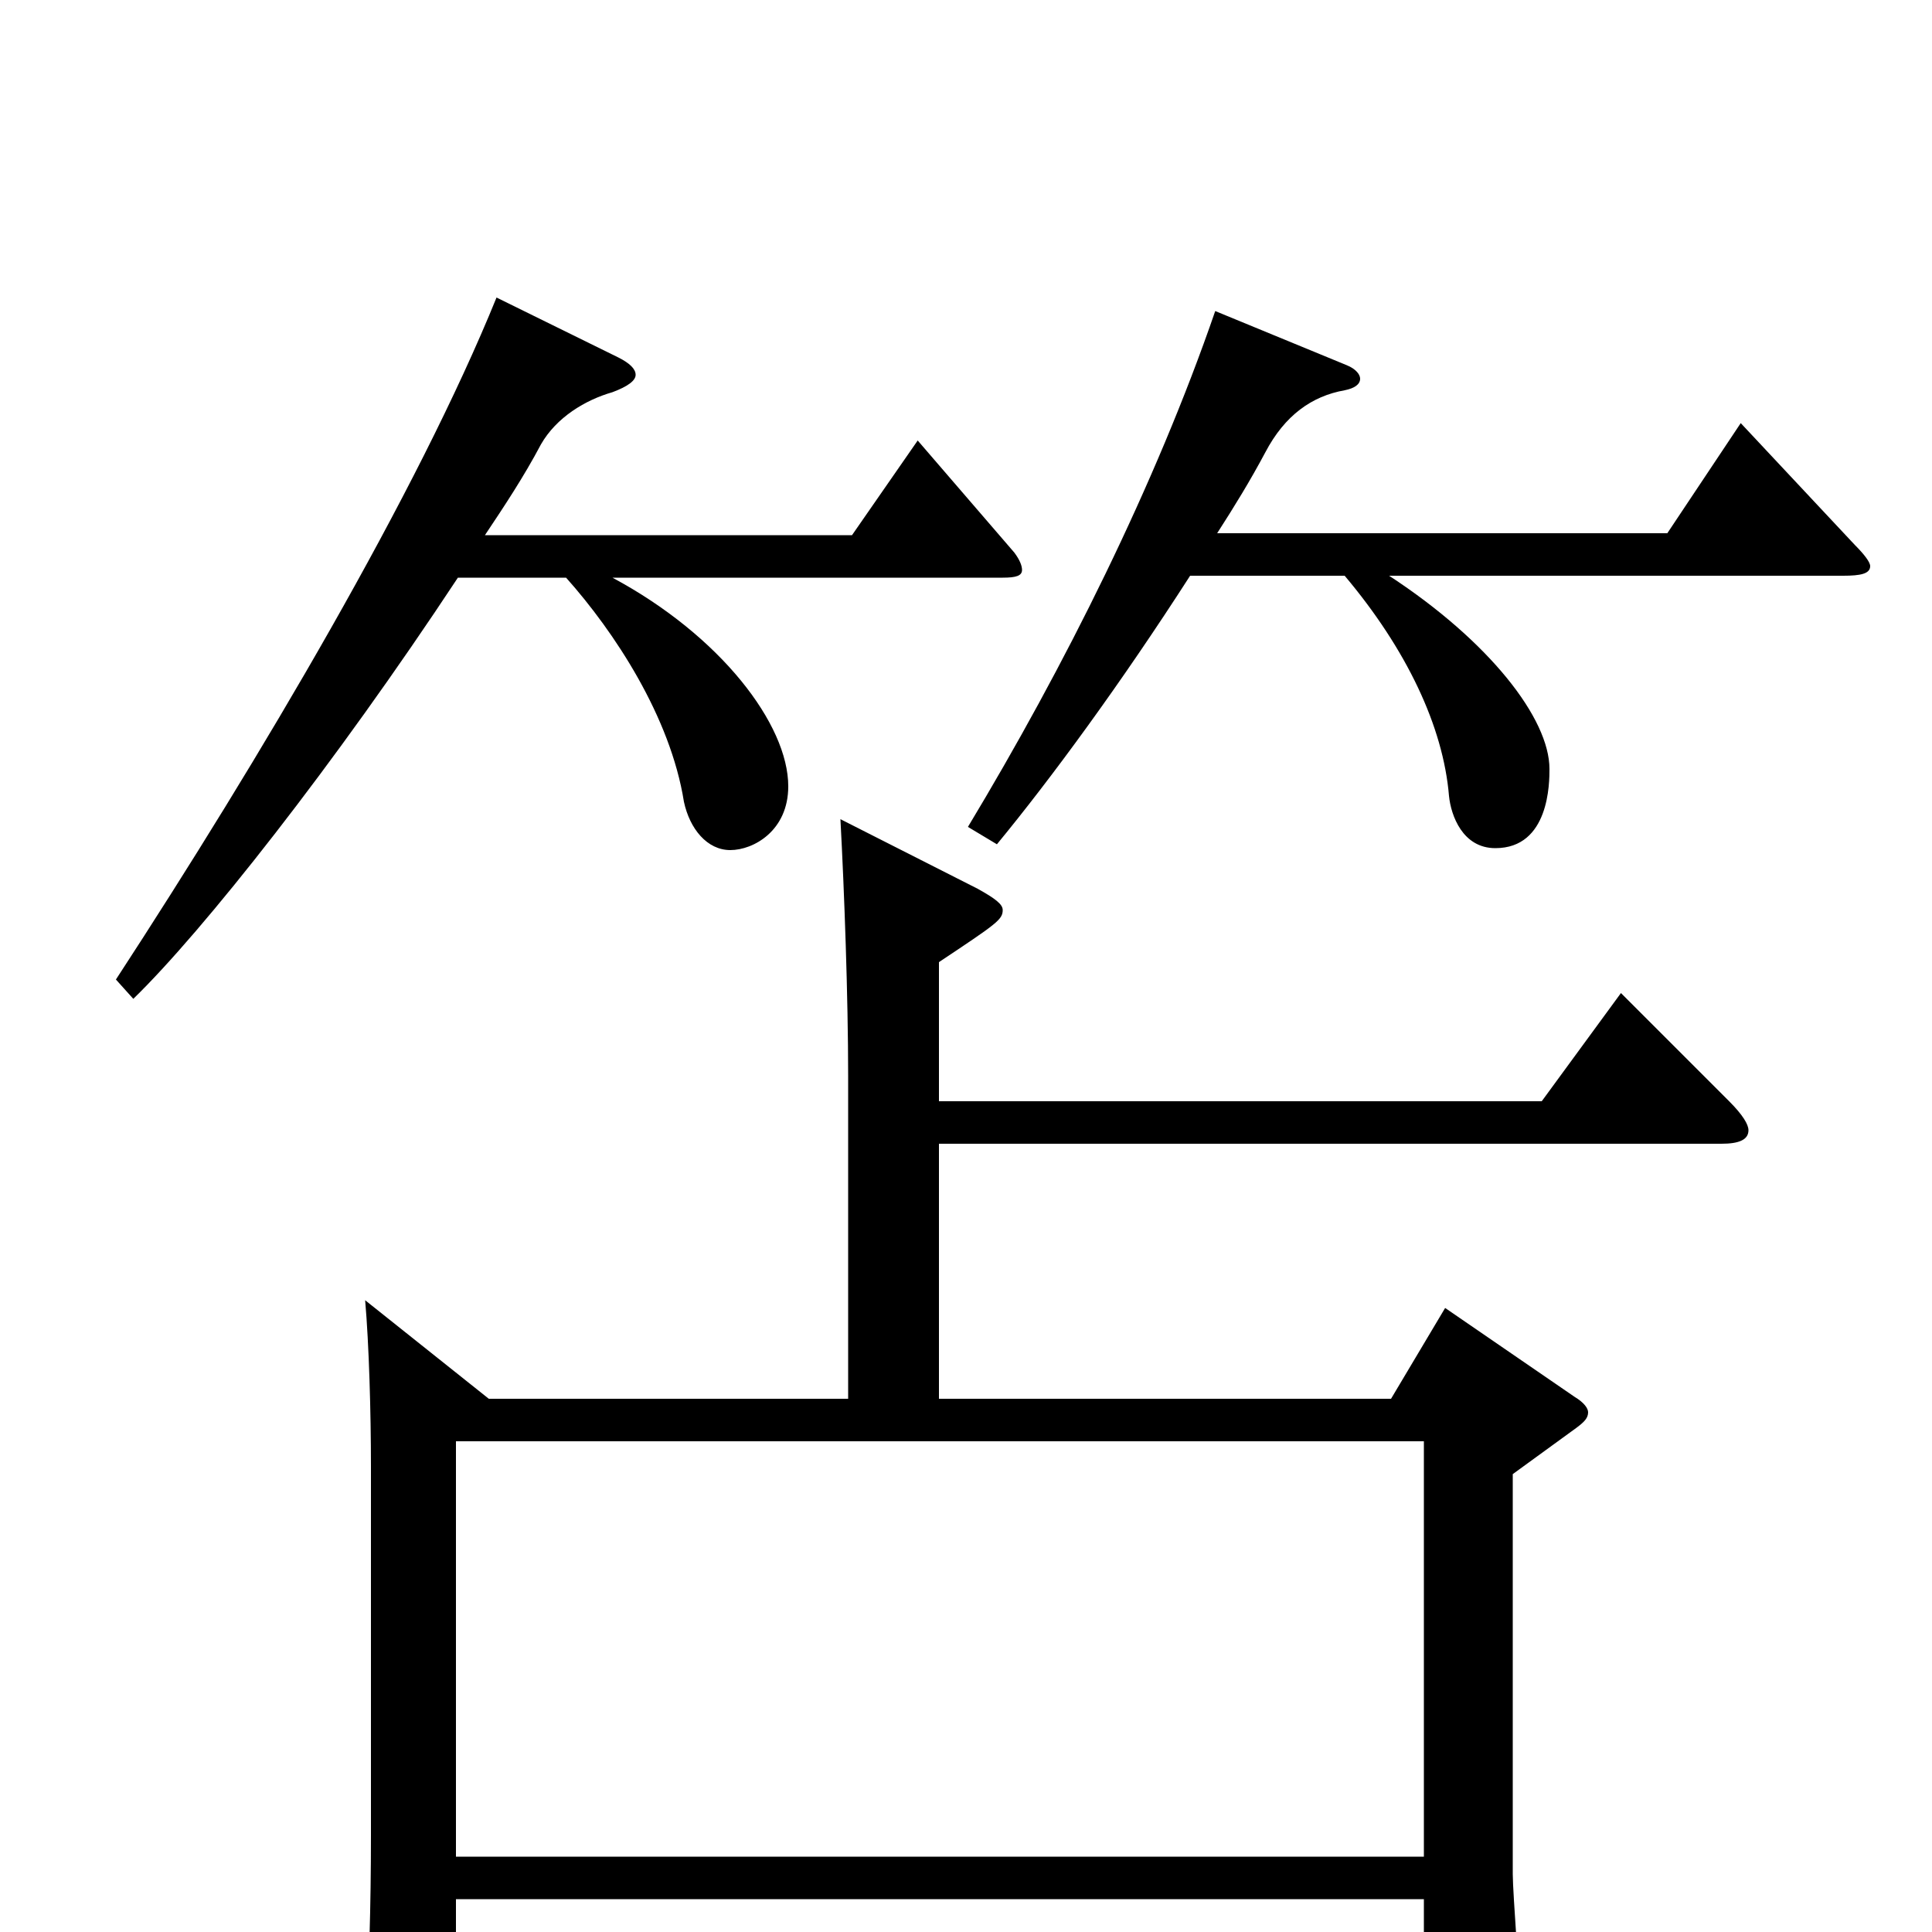 <svg xmlns="http://www.w3.org/2000/svg" viewBox="0 -1000 1000 1000">
	<path fill="#000000" d="M236 -39V-254H737V-39ZM189 -327C191 -304 192 -269 192 -241V-50C192 -13 191 19 189 57V64C189 74 191 79 197 79C202 79 208 77 218 73C234 67 236 64 236 50V-17H737V67C737 74 738 78 744 78C748 78 754 76 763 73C781 67 787 62 787 41C787 30 783 -20 783 -30V-237L816 -261C820 -264 822 -266 822 -269C822 -271 820 -274 815 -277L748 -323L720 -276H486V-408H891C900 -408 905 -410 905 -415C905 -418 902 -423 895 -430L839 -486L798 -430H486V-502C516 -522 519 -524 519 -529C519 -532 515 -535 506 -540L435 -576C437 -539 439 -484 439 -443V-276H253ZM257 -846C216 -745 135 -608 60 -493L69 -483C105 -518 173 -604 237 -701H293C318 -673 347 -629 354 -585C357 -571 366 -560 378 -560C390 -560 408 -570 408 -593C408 -625 373 -671 317 -701H519C526 -701 529 -702 529 -705C529 -707 528 -710 525 -714L475 -772L441 -723H251C261 -738 271 -753 280 -770C288 -784 303 -793 317 -797C325 -800 329 -803 329 -806C329 -809 326 -812 320 -815ZM629 -839C598 -749 551 -655 501 -572L516 -563C544 -597 580 -646 616 -702H696C728 -664 747 -624 750 -588C751 -578 757 -561 774 -561C802 -561 802 -595 802 -602C802 -628 771 -668 719 -702H954C963 -702 968 -703 968 -707C968 -709 965 -713 960 -718L901 -781L863 -724H630C639 -738 647 -751 655 -766C665 -785 679 -795 696 -798C701 -799 704 -801 704 -804C704 -806 702 -809 697 -811Z"/>
</svg>